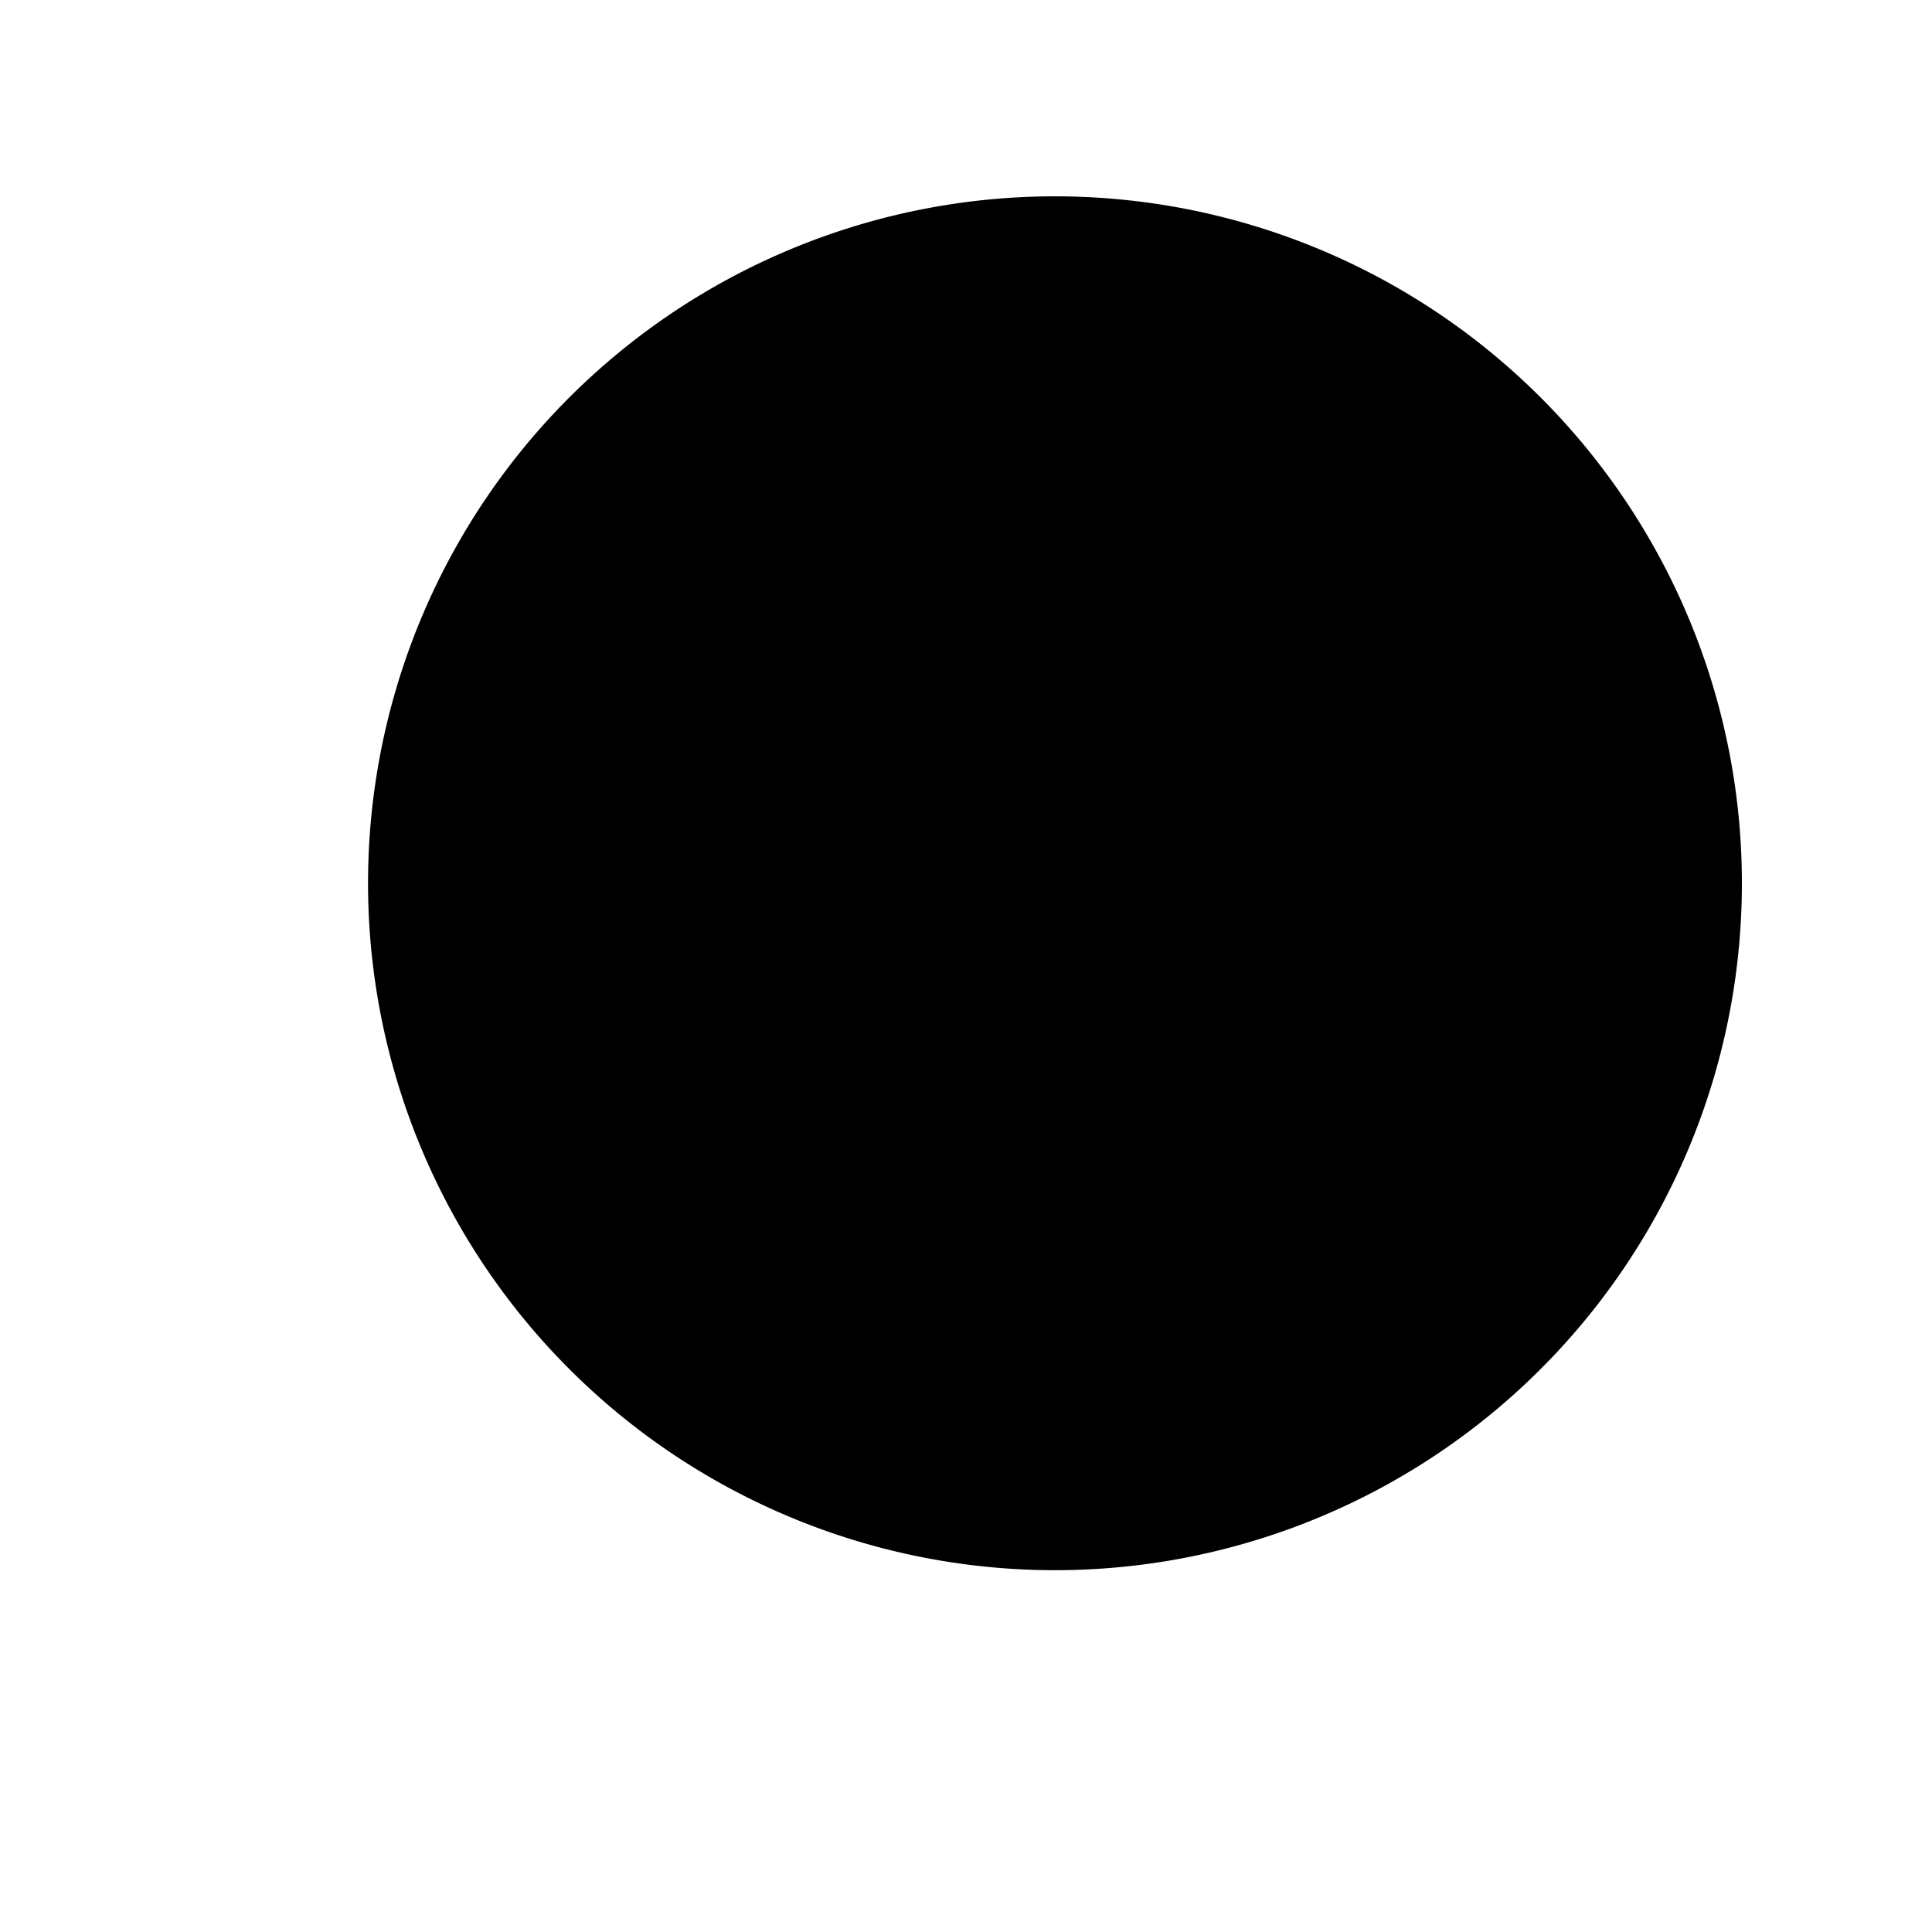 <svg width="20" height="20"  xmlns="http://www.w3.org/2000/svg"><path d="M1.72 17.71l4.002-3.727m4.945 2.267a7.111 7.111 0 11.508-14.213 7.111 7.111 0 01-.508 14.213z" stroke-width="2" stroke-linecap="round" stroke-linejoin="round"/></svg>

